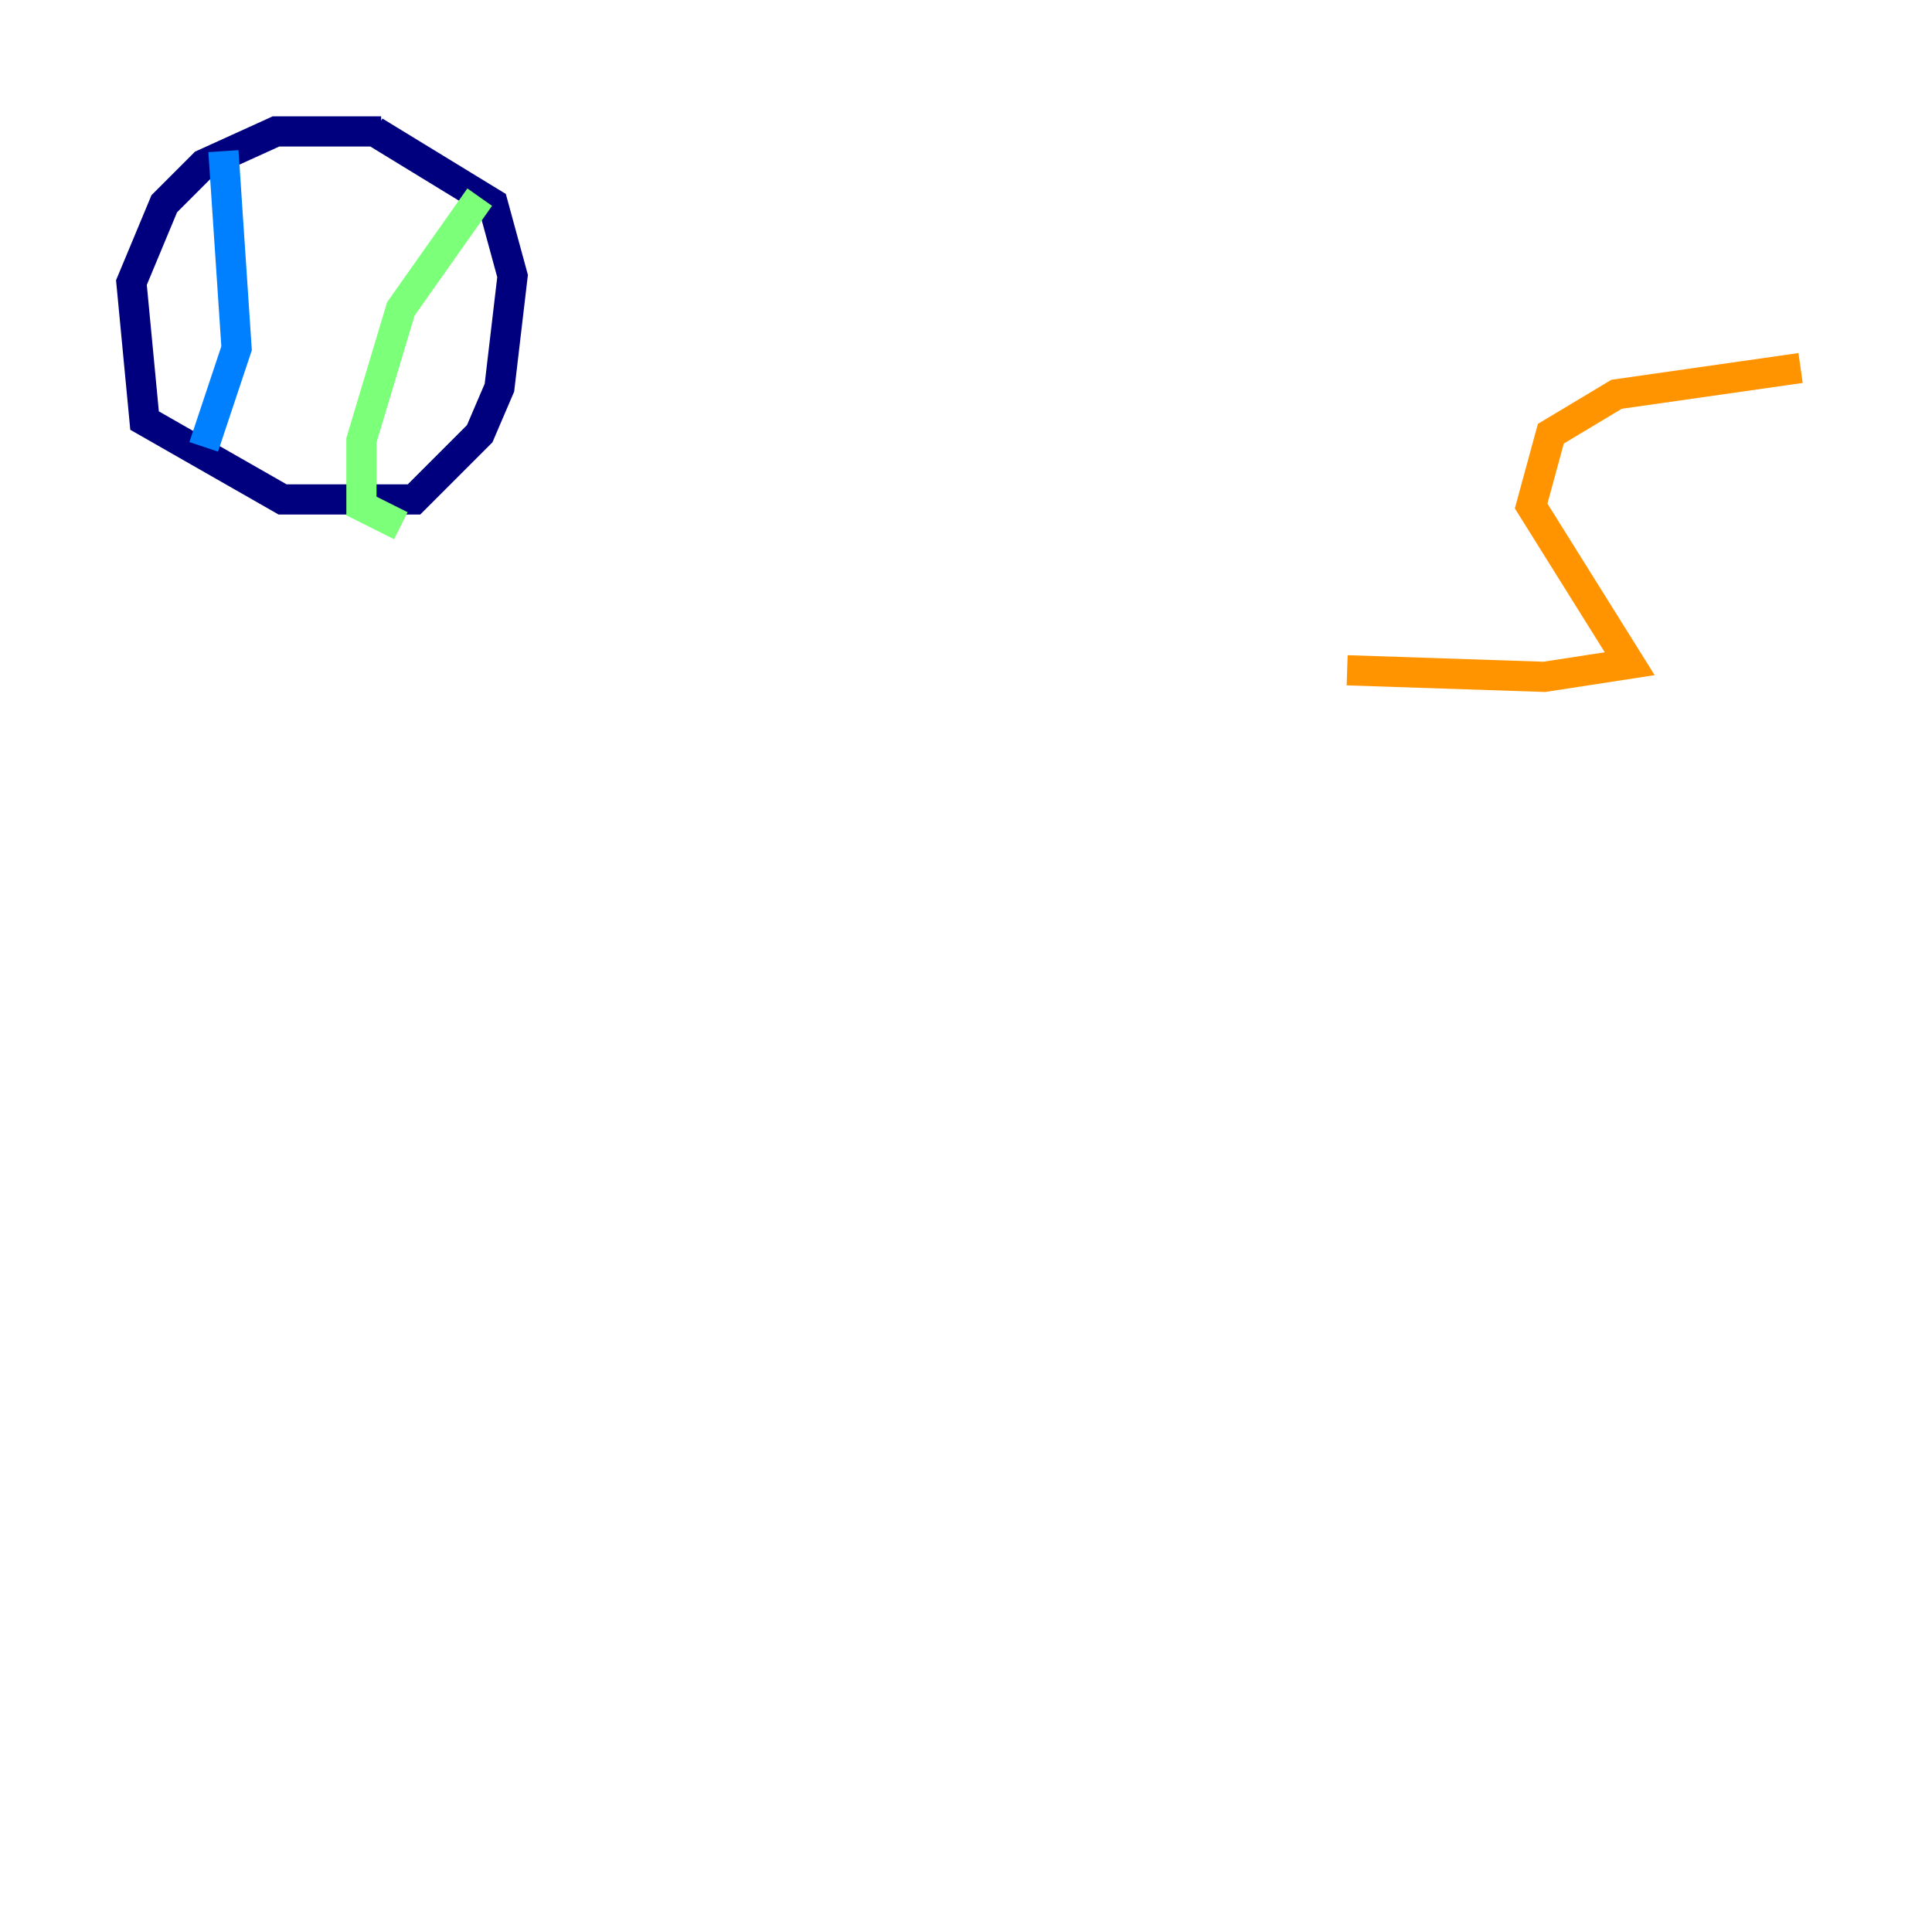 <?xml version="1.0" encoding="utf-8" ?>
<svg baseProfile="tiny" height="128" version="1.2" viewBox="0,0,128,128" width="128" xmlns="http://www.w3.org/2000/svg" xmlns:ev="http://www.w3.org/2001/xml-events" xmlns:xlink="http://www.w3.org/1999/xlink"><defs /><polyline fill="none" points="25.252,8.707 18.286,8.707 13.497,10.884 10.884,13.497 8.707,18.721 9.578,27.864 18.721,33.088 27.429,33.088 31.782,28.735 33.088,25.687 33.959,18.286 32.653,13.497 24.816,8.707" stroke="#00007f" stroke-width="2" /><polyline fill="none" points="14.803,10.014 15.674,23.075 13.497,29.605" stroke="#0080ff" stroke-width="2" /><polyline fill="none" points="31.782,13.061 26.558,20.463 23.946,29.17 23.946,33.524 26.558,34.83" stroke="#7cff79" stroke-width="2" /><polyline fill="none" points="119.293,24.381 107.102,26.122 102.748,28.735 101.442,33.524 107.973,43.973 102.313,44.843 89.252,44.408" stroke="#ff9400" stroke-width="2" /><polyline fill="none" points="101.878,34.83 101.878,34.83" stroke="#7f0000" stroke-width="2" /></svg>